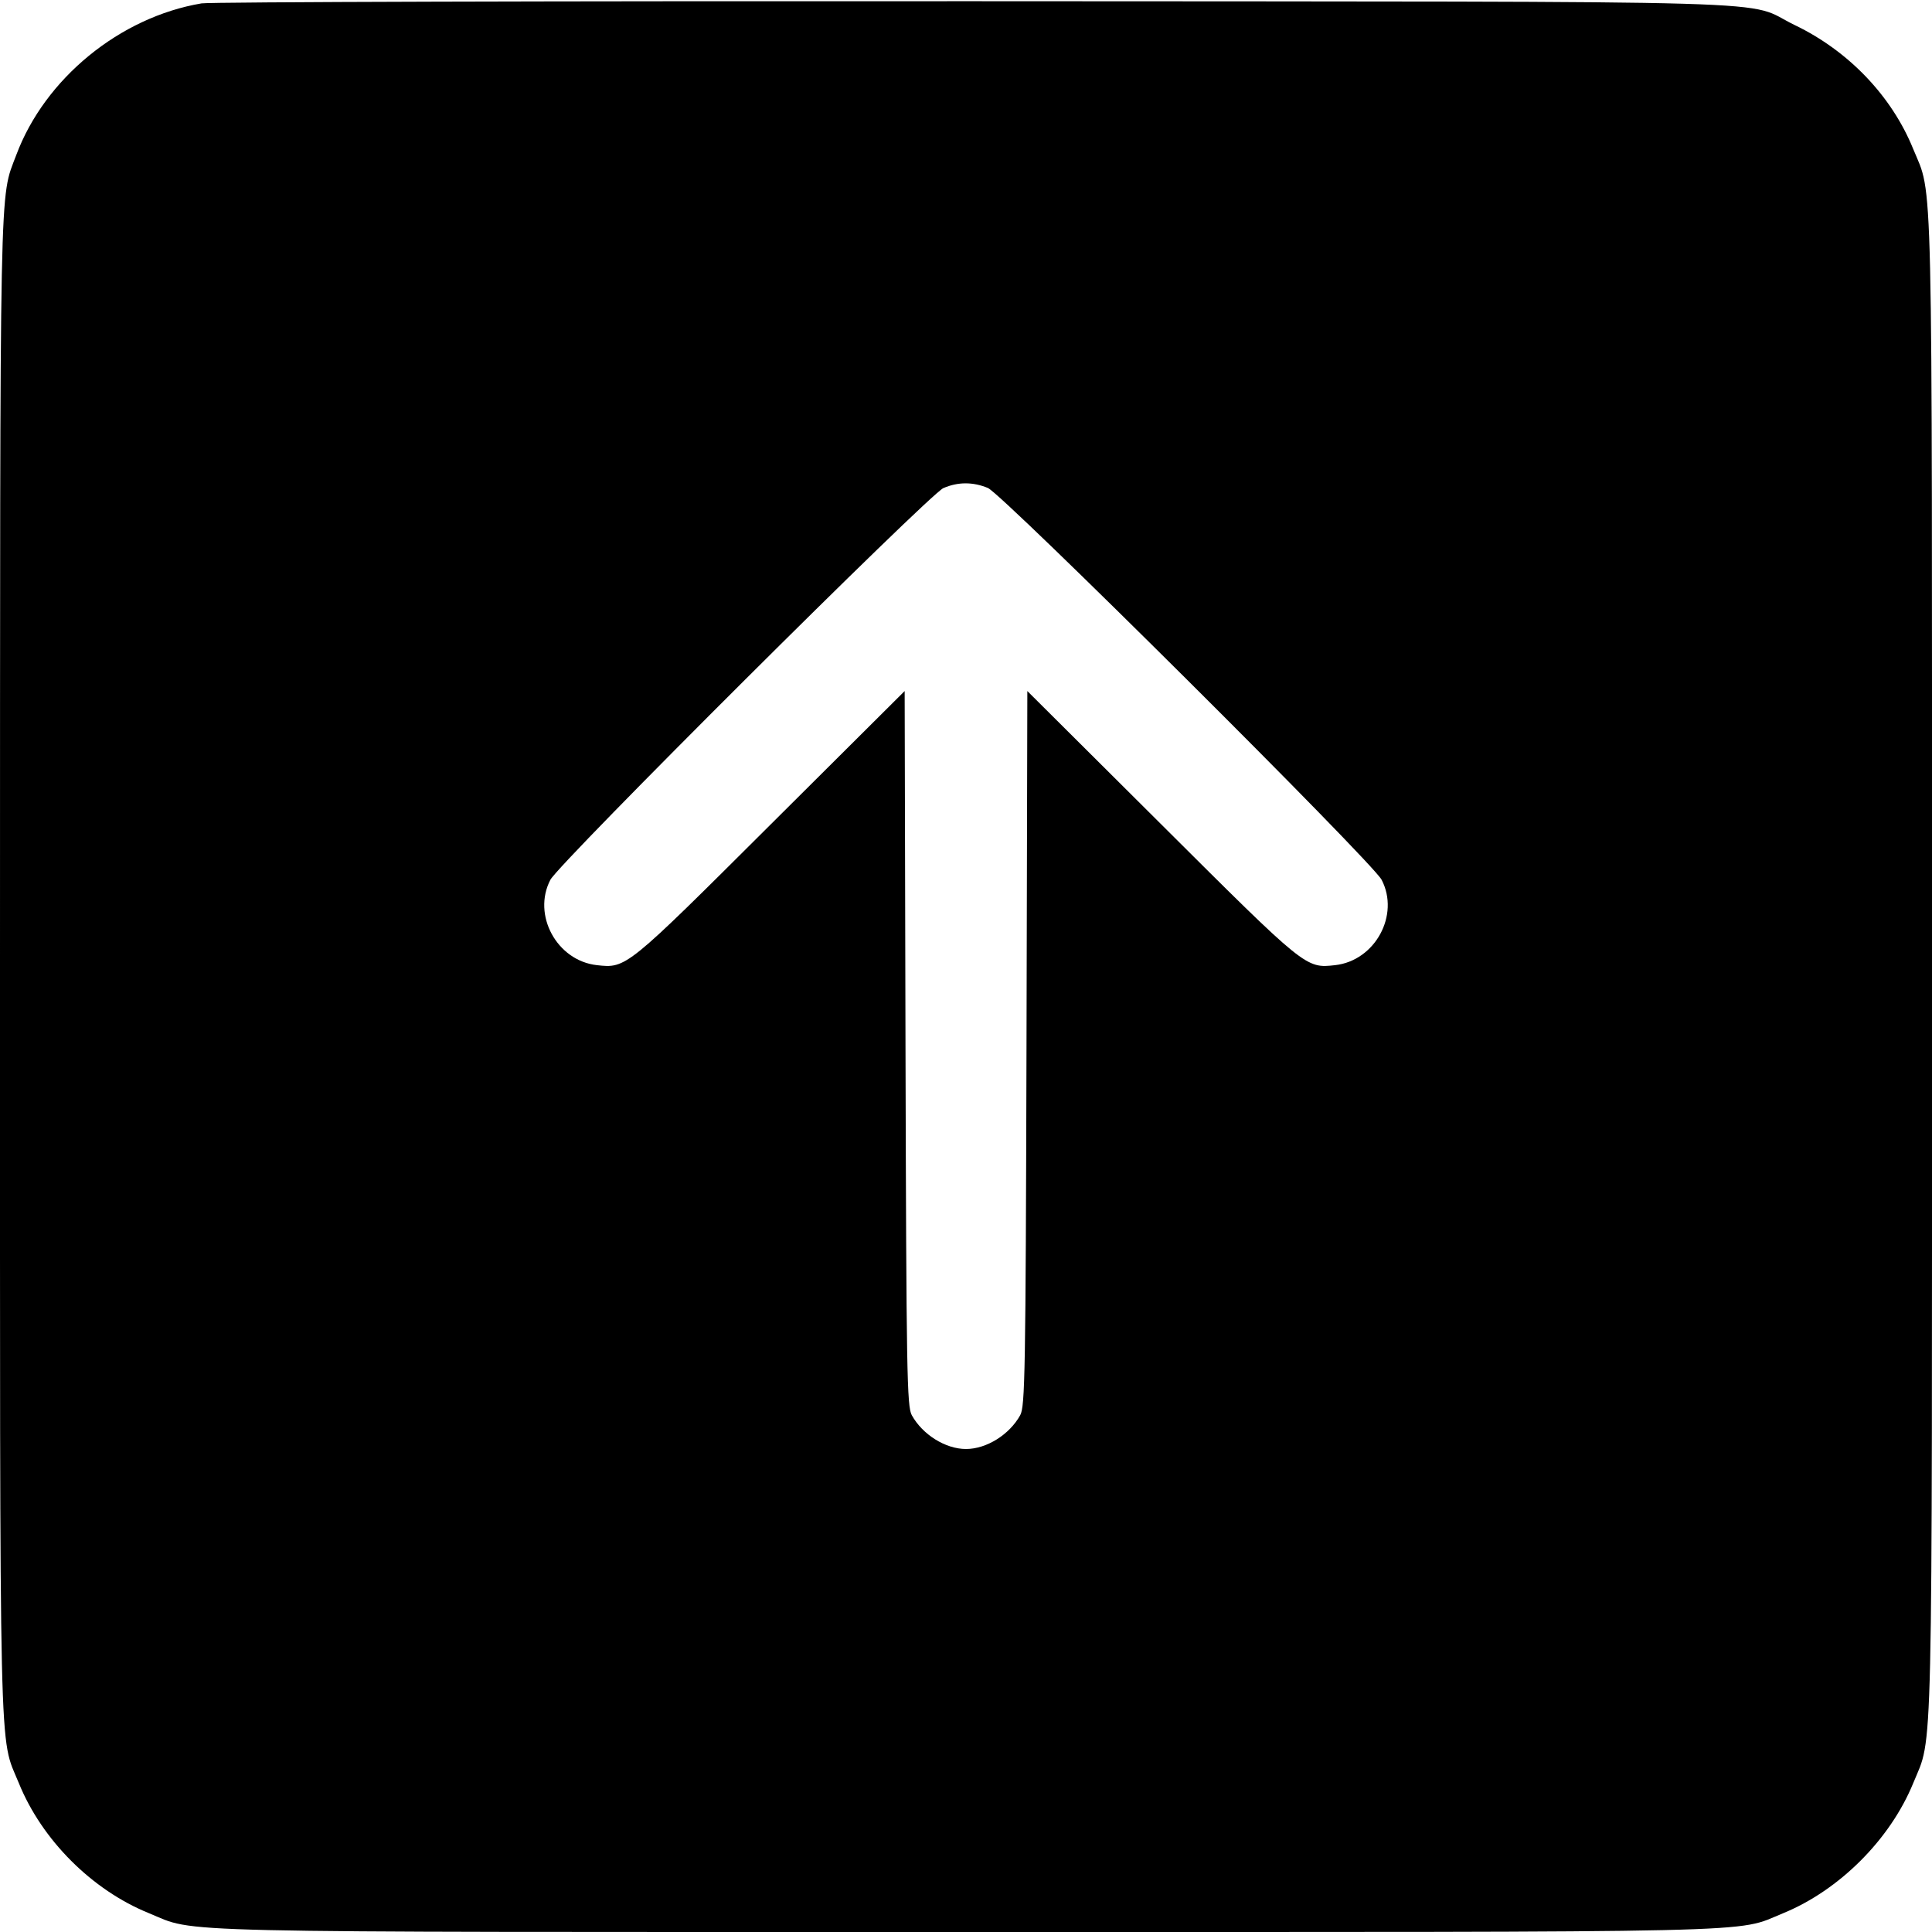 <svg width="16" height="16" fill="currentColor" xmlns="http://www.w3.org/2000/svg"><path d="M1.669 0.028 C 0.992 0.142,0.371 0.651,0.135 1.283 C -0.006 1.659,0.001 1.324,0.000 7.994 C -0.000 14.784,-0.010 14.361,0.156 14.767 C 0.347 15.238,0.762 15.653,1.233 15.844 C 1.639 16.010,1.217 16.000,8.000 16.000 C 14.782 16.000,14.361 16.010,14.766 15.845 C 15.233 15.654,15.654 15.233,15.845 14.766 C 16.010 14.361,16.000 14.782,16.000 8.000 C 16.000 1.217,16.010 1.639,15.844 1.233 C 15.666 0.795,15.309 0.422,14.864 0.208 C 14.422 -0.005,15.102 0.015,8.080 0.010 C 4.626 0.008,1.741 0.016,1.669 0.028 M8.181 4.041 C 8.304 4.092,11.364 7.137,11.442 7.286 C 11.594 7.578,11.388 7.956,11.057 7.993 C 10.813 8.020,10.816 8.022,9.621 6.831 L 8.508 5.723 8.501 8.681 C 8.494 11.376,8.489 11.647,8.449 11.720 C 8.360 11.881,8.170 12.000,8.000 12.000 C 7.830 12.000,7.640 11.881,7.551 11.720 C 7.511 11.647,7.506 11.376,7.499 8.681 L 7.492 5.723 6.379 6.831 C 5.184 8.022,5.187 8.020,4.943 7.993 C 4.612 7.956,4.406 7.578,4.558 7.286 C 4.631 7.146,7.695 4.093,7.813 4.042 C 7.934 3.990,8.057 3.990,8.181 4.041 " stroke="none" fill-rule="evenodd"></path></svg>